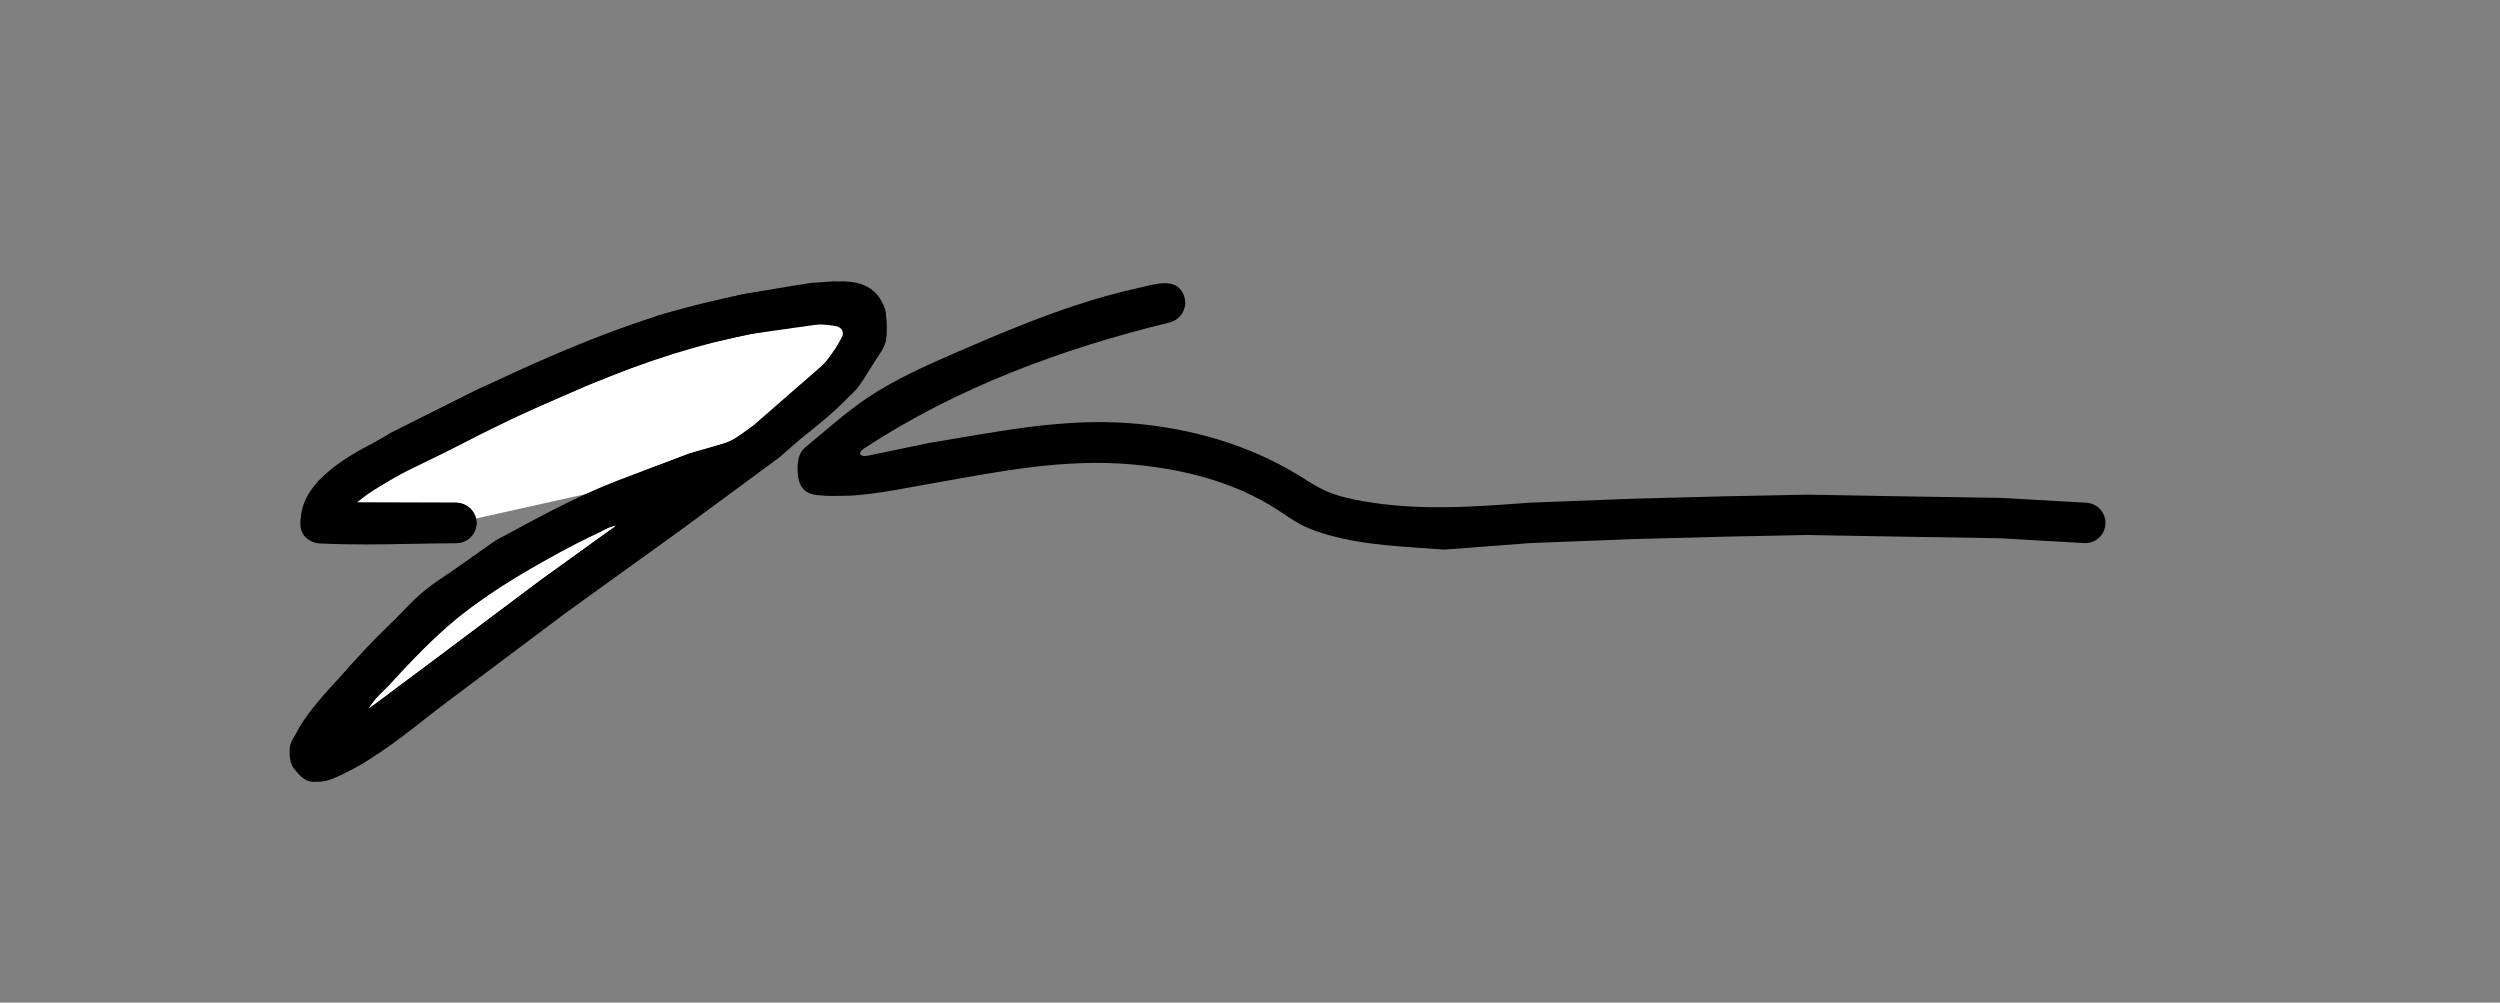 <?xml version="1.0" encoding="utf-8"?>
<!-- Generator: Adobe Illustrator 21.1.0, SVG Export Plug-In . SVG Version: 6.00 Build 0)  -->
<svg version="1.1" id="Layer_1" xmlns="http://www.w3.org/2000/svg" xmlns:xlink="http://www.w3.org/1999/xlink" x="0px" y="0px"
	 viewBox="0 0 3092 1240" style="enable-background:new 0 0 3092 1240;" xml:space="preserve">
<rect x="0" y="0" width="3092" height="1240" fill="#808080" stroke="none"/>
<style type="text/css">
	.st0{fill:#FFFFFF;}
</style>
<g>
	<g>
		<g>
			<polyline class="st0" points="564.7,646.6 395.7,646.6 419.7,602.4 494.7,557.4 602.7,503.4 719.7,452.4 824.7,410.4 
				923.4,388.5 1022.7,374.4 1070.7,389.4 1070.7,416.4 1040.7,464.4 947.7,545.4 916.8,568.2 833.7,629.4 683.7,737.5 539.7,845.5 
				434.7,923.5 395.7,941.5 383.7,926.5 449.7,842.5 536.7,752.5 626.7,689.5 727.2,635.4 860.7,584.4 916.8,568.2 			"/>
			<path d="M395.7,966.5c-7.4,0-14.7-3.3-19.5-9.4c0,0-12-15-12-15c-21.9-27.4,47-93.5,64.5-113.7c32.7-37.8,68.9-72.5,107.8-103.9
				c95.3-76.6,202.4-120.3,315.3-163.4c0.6-0.2,1.3-0.5,2-0.7l51.8-15l26.5-19.5l89.4-77.9l22.2-30.9c0.6-1,1-2.1,1.2-3.3l1.5-8.7
				l-25.7-5.1l-92.8,13.1l-95.8,21.3l-102.8,41.1l-116.1,50.6l-106.6,53.3l-68.3,41l-0.7,1.3h126.4c14,0,25.8,11.5,25.6,25.5
				c-0.3,13.6-11.4,24.5-25,24.5H396.1c-7.1,0-14-2.8-18.9-8c-7.4-8.1-6.5-19.1-3.6-28.9l23.1-41.2c2.1-3.9,13.1-10.6,14.7-13.8
				l70.3-43.7c0.5-0.3,1.1-0.6,1.7-0.9l108-54c0.4-0.2,0.8-0.4,1.2-0.6l117-51c0.2-0.1,0.5-0.2,0.7-0.3L817.5,389
				c2.1,1.8,0.8-0.4,2.2-0.7l98.3-24.3c0.6-0.1,1.3-0.3,1.9-0.4l99.3-14c3.7-0.5,7.4-0.2,11,0.9l48,15c10.4,3.3,17.5,12.9,17.5,23.9
				v27c0,4.7-1.3,9.3-3.8,13.2l-30,48c-1.3,2.1-2.9,4-4.8,5.6l-93,81c-0.5,0.4-1,0.9-1.6,1.3L932.1,588c-0.3,0.2-0.6,0.5-0.9,0.7
				l-82.6,60.9c-0.1,0.1-0.1,0.1-0.2,0.2L698.5,757.6L554.7,865.5c0,0-0.1,0-0.1,0.1l-105,78c-1.4,1-2.9,1.9-4.4,2.6l-39,18
				C402.8,965.7,399.2,966.5,395.7,966.5z M468.5,858.9L453,878.7l71.8-53.3l144-108c0.1-0.1,0.3-0.2,0.4-0.3l96.9-69.8l-28.4,10.8
				l-97.8,52.5L553,771.6L468.5,858.9z"/>
		</g>
		<g>
			<path d="M1041.1,464.8L1041.1,464.8L948,545.8l-114,84l-150,108c0,0-144,108-144,108c-45.6,33.9-90.8,76-144.5,96.1
				c-4.1-5.2-8.3-10.3-12.4-15.5c22.1-28.1,44.1-56.2,66.2-84.3l87-90l90.1-63.1L727,635l133.6-51l56.1-16.2
				c0,0,30.8-22.7,30.8-22.7 M685.8,466.4c-44.8,19.6-88.9,40.7-132.2,63.2c-42.2,21.9-88.2,39.6-125.3,69.9
				c-14.7,12-28.5,27.5-30.6,46.5c55.1,0.2,110.3,0.3,165.4,0.5c-55.2,0.2-111.2,3.1-166.3,0.3c-3.1-35.3,50.7-63.8,76.9-77.6
				c97.7-51.6,196.8-101.4,300.7-139.4 M384.3,926.5l11.5,14.4l38.6-17.8l105-78l144-108l150-108l80.8-59.6l-53.4,15.5l-133.5,51
				l-100.5,54l-90,63L450,842.8L384.3,926.5z"/>
			<path d="M395.7,966.5c-2,0.1-2,0.1-6,0.4c-8,0.7-15.3-3.5-20.4-9.7c-6.3-7.5-11.7-10.1-11-30.9c0.4-12.1,11.6-22.9,19-32.3
				c7.4-9.4,14.8-18.9,22.2-28.3c10.1-12.9,20.2-25.7,30.3-38.6c0.5-0.7,1.1-1.3,1.7-1.9c22-22.8,44.1-45.7,66.1-68.5
				c7.4-7.7,14.8-15.4,22.9-22.4c16.8-14.5,36.1-25.6,54-38.7c12.5-9.1,25.2-17.8,37.9-26.7c0.8-0.6,1.6-1.1,2.5-1.5
				c49.4-26.5,97.6-53.5,150.1-73.5c27-10.3,54.1-20.5,81.2-30.4c18.9-6.9,40.1-9.9,58.1-18.8c3.1-1.5,6.1-3.3,9-5.2
				c15.3-9.9,32.2-22.5,45.1-35.4c0,0,55.9-48.7,55.9-48.7c11-11.8,20.2-25,27.4-39.4c0.7-1.5,1.1-3.8,0.3-6.4
				c-0.5-1.9-2.8-4.6-6-5.7c-3.1-1.1-17.5-3.3-34.4-2.8c-15.4,0.5-30.7,4.6-45.9,7.1c-16.1,2.8-31.8,5.8-47.5,9.2
				c-65.5,14.7-134.5,38.2-212.2,72.1c-43.4,18.9-87.3,40-130.7,62.5c-11.5,6-23.3,11.7-34.7,17.2c-31.5,15.2-61.3,29.5-86.3,50
				c-0.9,0.7-1.8,1.5-2.7,2.2l121.8,0.4c13.8,0,24.9,11.2,24.9,25c0,13.8-11.1,25-24.9,25c-17.5,0.1-35.5,0.4-52.8,0.8
				c-37.6,0.7-76.5,1.5-114.8-0.5c-12.5-0.6-22.5-10.4-23.6-22.8c-4.6-51.9,59.4-85.7,90.2-101.9c95-50.1,197.6-101.9,303.8-140.8
				c45.4-16.6,85.9-27.9,125.6-36.7c19.2-4.4,38.1-8.1,56.9-11.1c17.5-3.1,35.2-5.9,53.6-8.8c0.7-0.1,1.4-0.2,2.1-0.2l25.5-1.8
				c1.5-0.1,2.9-0.1,4.4,0.1c11.8-0.5,21.6,0.3,29.7,2.9c25.6,8.4,33,29.9,32.8,54.8c-0.1,6.3-0.1,12.7-2,18.8
				c-2.3,7.3-7,13.5-11.2,19.8c-11,16.7-19.2,33.7-34.4,47c-17.4,18.3-37.4,34.2-56.1,49.1c-0.9,0.7-1.8,1.4-2.7,2.1l-25.7,22.4
				c-0.5,0.4-1,0.9-1.6,1.3l-114,84c-0.1,0.1-0.1,0.1-0.2,0.2L699,758.6c-5.9,4.4-140.6,105.4-143.7,107.8c-0.1,0-0.1,0.1-0.2,0.1
				c-10.2,7.6-20.2,15.5-30.9,23.8c-35.1,27.6-70.6,54.8-111.9,72.5C407,965.1,401.3,966.3,395.7,966.5z M469,859.7
				c-5.2,5.3-10.2,10.9-12.7,16.5c12.8-7.6,24.8-18.2,36.8-27.2c10.5-7.8,21.1-15.6,31.5-23.4c0,0,144-108,144-108
				c0.1-0.1,0.3-0.2,0.4-0.3c27.2-19.6,54.4-39.1,81.5-58.7c3.5-2.5,8.6-5.2,11.1-8.5c-7,0.6-15.8,6.3-22.2,9.3
				c-7.9,3.7-15.8,7.5-23.5,11.4c-15.2,7.7-30.2,15.9-45,24.3c-35.5,20.1-70.5,41.5-102.3,67.1c-20.9,16.8-40.3,35.4-58.9,54.7
				c-9.3,9.7-18.4,19.5-27.4,29.5C478.4,850.6,473.6,855,469,859.7z"/>
		</g>
	</g>
	<g>
		<g>
			<path d="M1785.9,679.6c-0.7,0-1.4,0-2,0c-47.7-3.7-95.2-4.9-141.5-18.1c-11-3.1-22-6.8-32.2-12c-10.7-5.5-20.4-12.7-30.5-19.2
				c-53.2-34.4-116.5-50.3-179.5-55.9c-83.3-7.4-162.1,8.3-243.1,22.7c-12.1,2.2-24.1,4.3-36.2,6.5c-20.8,3.7-39.8,7.2-62.8,9
				c-10.8,0.9-17.5,0.5-28.3,0.8c-5.4,0.1-15-0.5-20.4-1.2s-10.7-2.5-14.6-6.1c-6.7-6.1-8.2-16-8.3-25c-0.2-10.3,1.1-21.1,9.6-28
				c25.1-20.5,49.4-42.7,76.3-60.8c35-23.5,73.8-40.6,112.3-57.3c48.2-20.9,96.7-41.3,146.6-57.7c25.2-8.3,50.8-15.5,76.8-21.2
				c18.7-4.1,48.3-15.1,56.6,10.7c4.5,14.1-4.2,28.6-18.5,32.1c-133,32.4-263.5,80.8-377.9,156c-2.3,1.5-4.5,3.7-4.7,6.5
				c1.1,1.6,3,2.4,4.9,2.6c1.9,0.2,3.8-0.2,5.7-0.6c24.8-5.2,49.5-10.3,74.3-15.4c0.1,0,0.2,0,0.4-0.1
				c83.8-13.7,165.3-31.2,250.9-24.3c72.1,5.8,143.5,26,205.3,63.6c11.1,6.8,22,14.2,33.9,19.6c14.7,6.7,30.6,10.2,46.4,13
				c68.5,12.1,134.9,7.3,203.7,2.1c0.3,0,0.6,0,0.9-0.1l130.1-5c0.1,0,0.2,0,0.3,0l114-3c0.1,0,0.1,0,0.2,0l100-2c0.3,0,0.6,0,0.9,0
				l114,2l125,2c0.3,0,0.7,0,1,0l105,6c13.8,0.8,24.3,12.6,23.5,26.4c-0.8,13.8-12.6,24.3-26.4,23.5l-104.5-6l-124.5-2l-113.6-2
				l-99.5,2l-113.8,3l-129.5,5l-104.5,8C1787.1,679.6,1786.5,679.6,1785.9,679.6z"/>
		</g>
	</g>
</g>
</svg>
